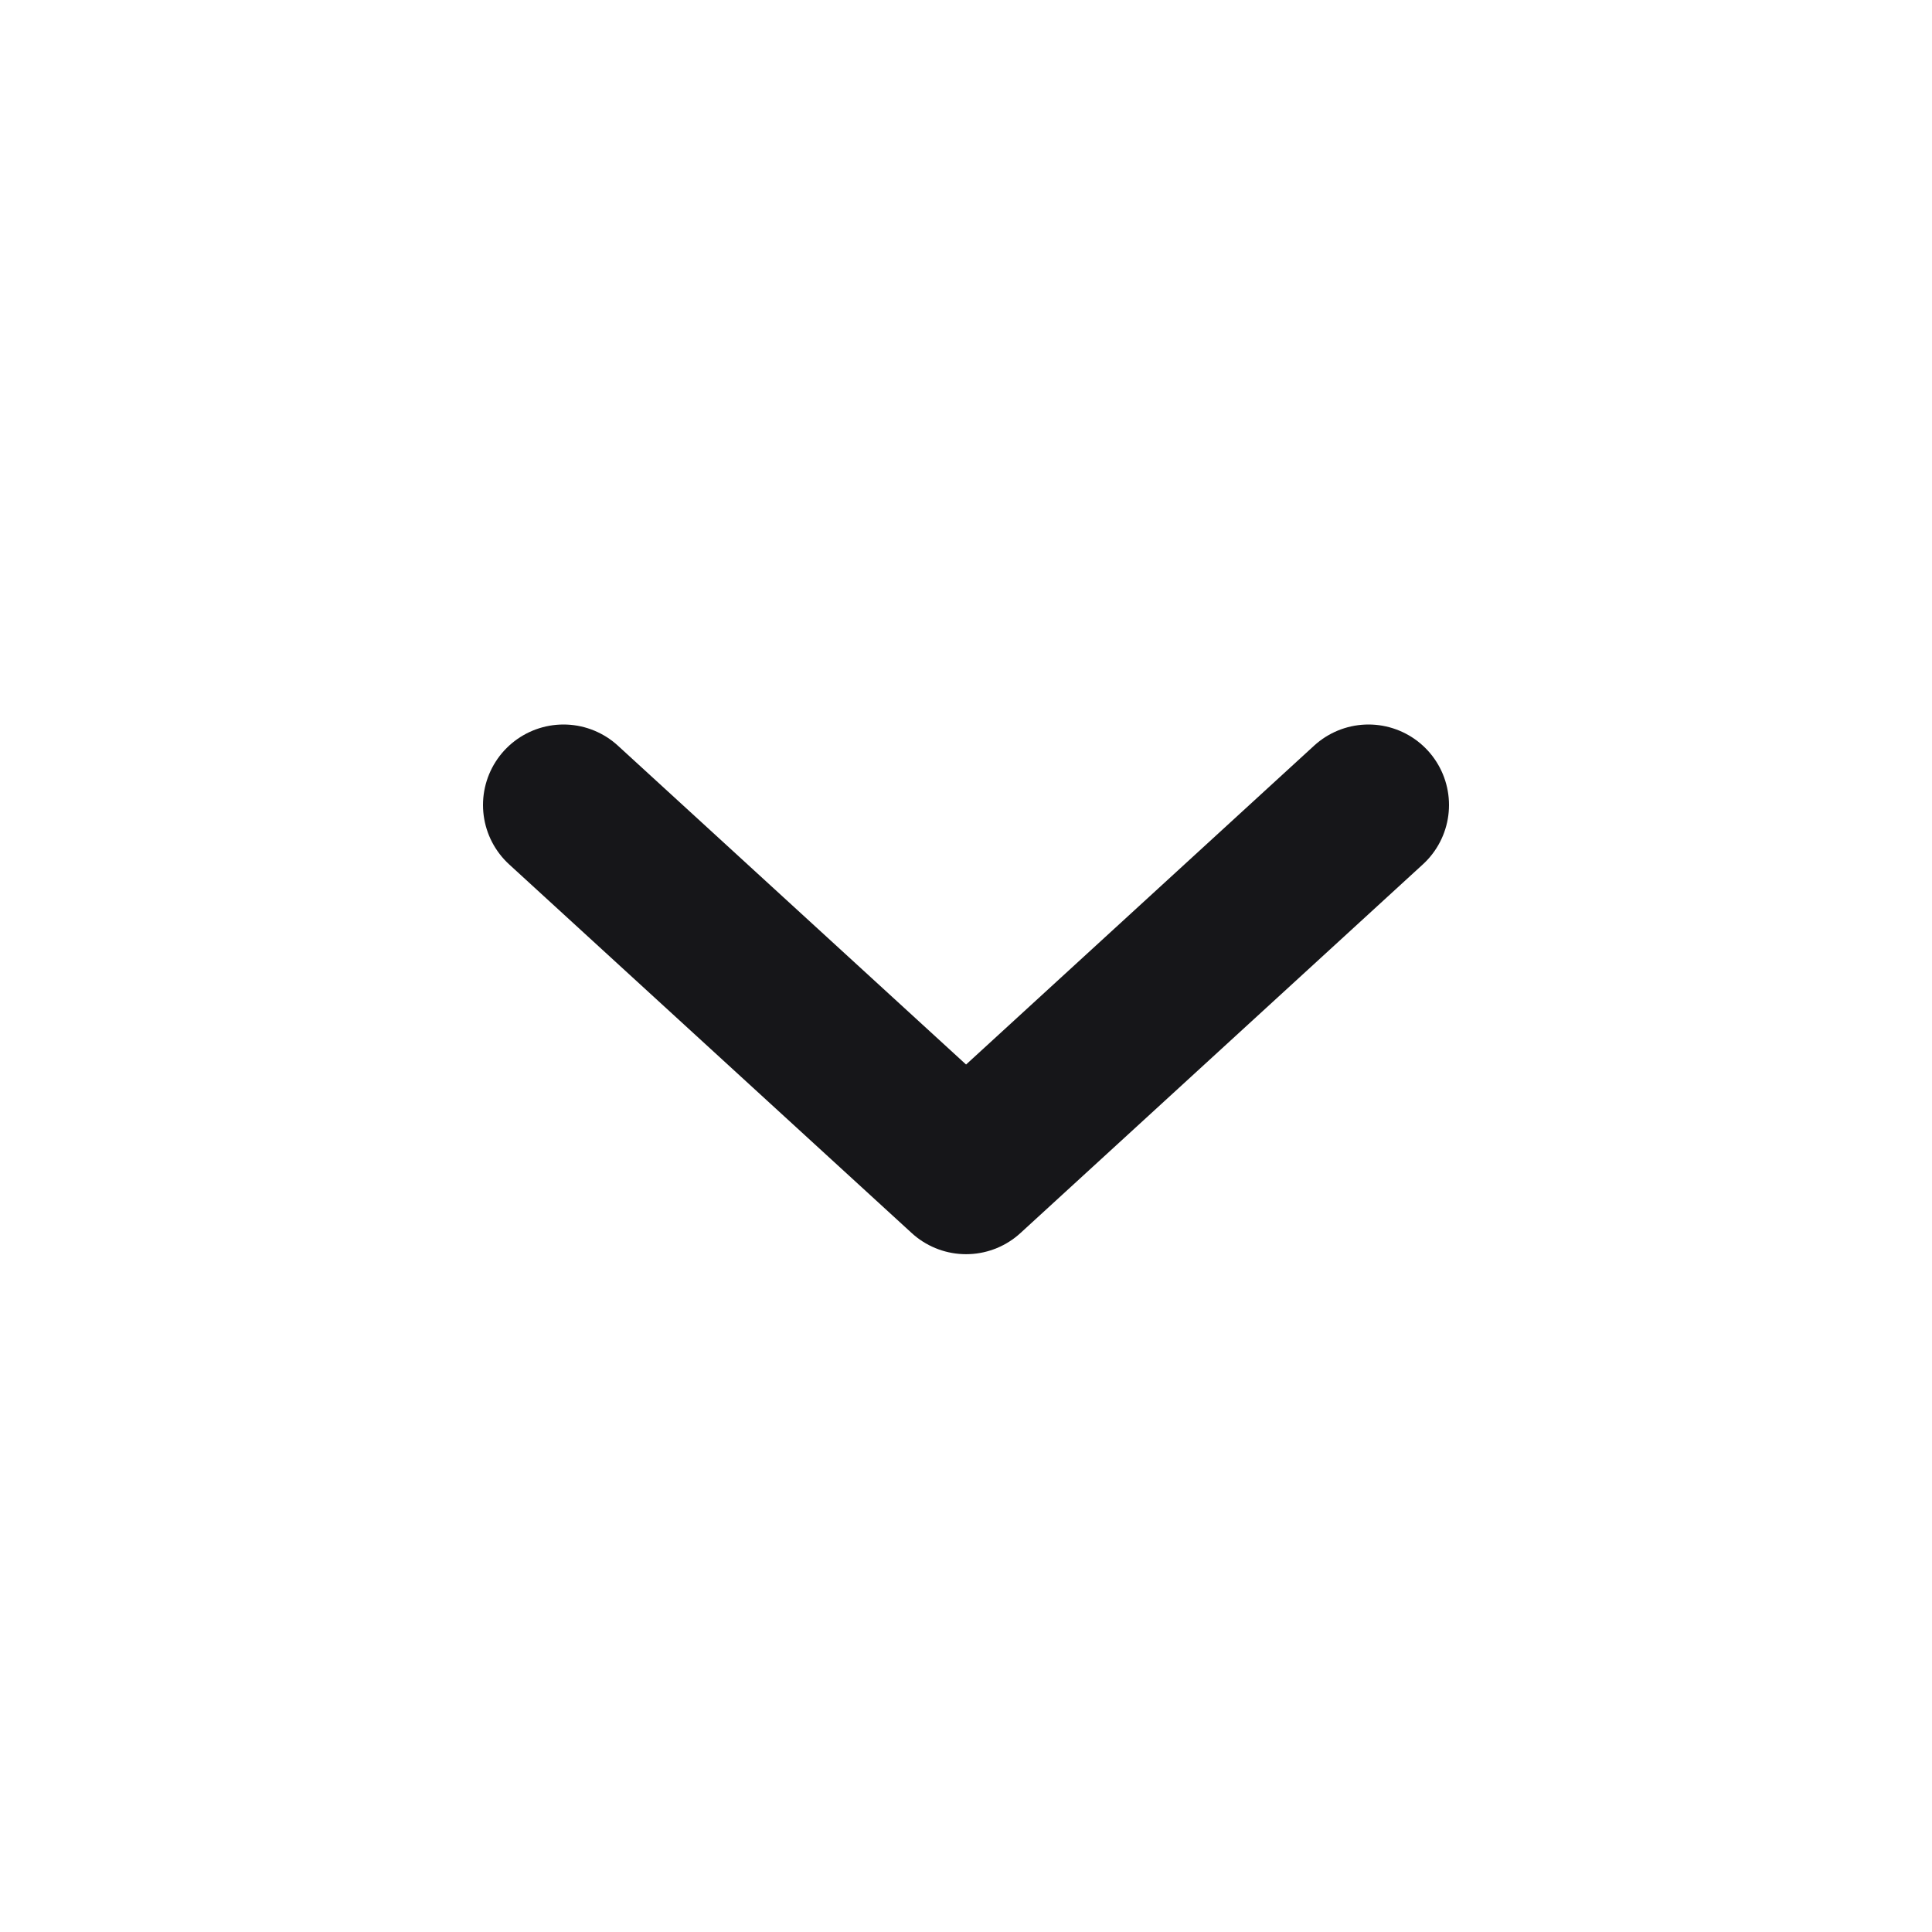 <svg width="24" height="24" viewBox="0 0 24 24" fill="none" xmlns="http://www.w3.org/2000/svg">
<path d="M7 10L12.001 14.58L17 10" stroke="#161619" stroke-width="2" stroke-linecap="round" stroke-linejoin="round"/>
</svg>

